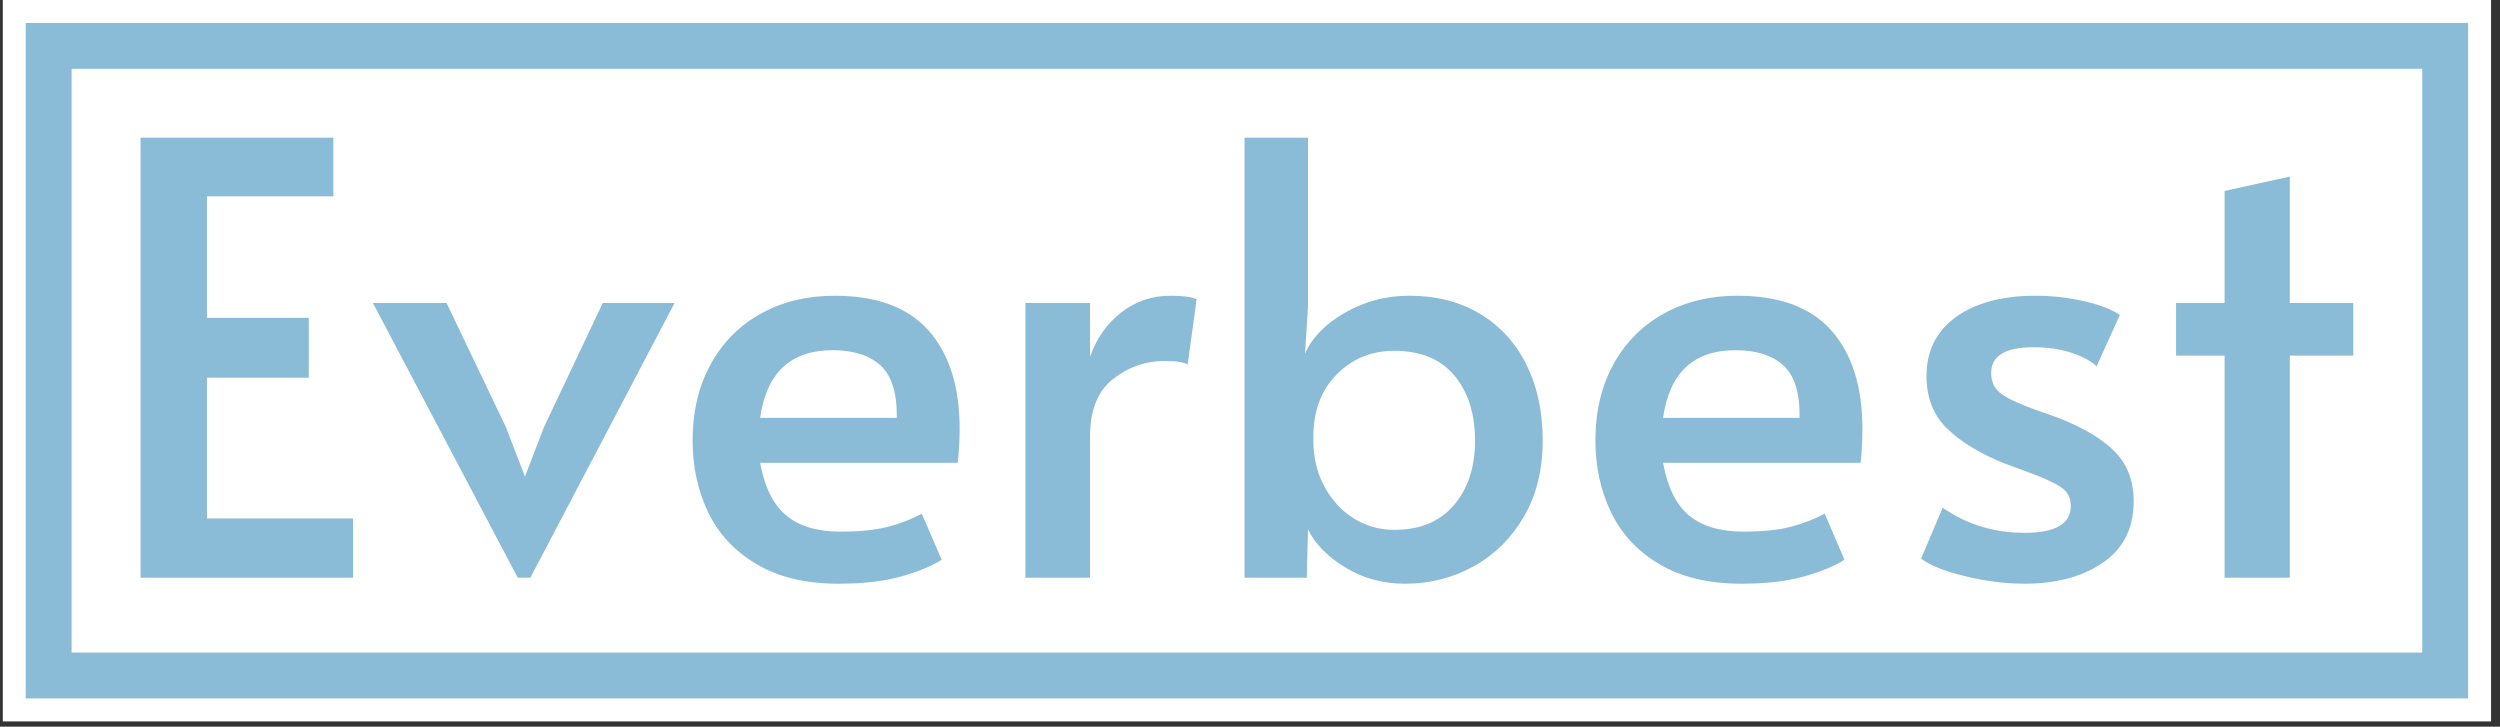 <svg xmlns="http://www.w3.org/2000/svg" version="1.1" xmlns:xlink="http://www.w3.org/1999/xlink" xmlns:svgjs="http://svgjs.dev/svgjs" width="1500" height="436" viewBox="0 0 1500 436"><rect x="0" y="0" width="1500" height="436" fill="#333333" stroke="none"/><g transform="matrix(1,0,0,1,-1.847,-1.591)"><svg viewBox="0 0 357 104" data-background-color="#8abcd7" preserveAspectRatio="xMidYMid meet" height="436" width="1500" xmlns="http://www.w3.org/2000/svg" xmlns:xlink="http://www.w3.org/1999/xlink"><g id="tight-bounds" transform="matrix(1,0,0,1,0.44,0.38)"><svg viewBox="0 0 356.121 103.241" height="103.241" width="356.121"><g><svg viewBox="0 0 356.121 103.241" height="103.241" width="356.121"><g><svg viewBox="0 0 356.121 103.241" height="103.241" width="356.121"><g><path d="M0 103.241v-103.241h356.121v103.241z" fill="#ffffff" stroke="transparent" stroke-width="0" rx="0%" data-fill-palette-color="tertiary"></path><path d="M3.283 99.957v-96.674h349.554v96.674z" fill="#8abcd7" stroke="transparent" stroke-width="0" rx="0%" data-fill-palette-color="quaternary"></path><path d="M9.85 93.391v-83.541h336.421v83.541z" fill="#ffffff" stroke="transparent" stroke-width="0" data-fill-palette-color="tertiary"></path></g><g transform="matrix(1,0,0,1,19.7,19.7)" id="textblocktransform"><svg viewBox="0 0 316.721 63.841" height="63.841" width="316.721" id="textblock"><g><svg viewBox="0 0 316.721 63.841" height="63.841" width="316.721"><g transform="matrix(1,0,0,1,0,0)"><svg width="316.721" viewBox="3.85 -36.75 184.78 37.25" height="63.841" data-palette-color="#8abcd7"><path d="M3.85 0L3.85-36.75 19.95-36.75 19.95-31.85 9.4-31.85 9.4-21.7 17.9-21.7 17.9-16.7 9.4-16.7 9.4-4.95 21.6-4.95 21.6 0 3.85 0ZM35.35 0L23.25-22.95 29.4-22.95 34.35-12.6 35.95-8.45 37.55-12.6 42.45-22.95 48.45-22.95 36.4 0 35.35 0ZM62.14 0.5Q58.05 0.5 55.3-1.13 52.55-2.75 51.24-5.48 49.95-8.2 49.95-11.45L49.95-11.45Q49.95-15.1 51.47-17.85 52.99-20.6 55.7-22.08 58.39-23.55 61.8-23.55L61.8-23.55Q67.09-23.55 69.67-20.63 72.25-17.7 72.25-12.4L72.25-12.4Q72.25-11.05 72.09-9.6L72.09-9.6 55.59-9.6Q56.14-6.55 57.77-5.2 59.39-3.85 62.3-3.85L62.3-3.85Q64.69-3.85 66.25-4.25 67.8-4.65 69.09-5.35L69.09-5.35 70.75-1.5Q69.5-0.7 67.34-0.1 65.19 0.5 62.14 0.5L62.14 0.5ZM55.59-13.35L67-13.35Q67.05-16.45 65.64-17.73 64.25-19 61.64-19L61.64-19Q56.39-19 55.59-13.35L55.59-13.35ZM77.74 0L77.74-22.95 83.14-22.95 83.14-18.45Q83.94-20.75 85.74-22.15 87.54-23.55 89.84-23.55L89.84-23.55Q91.44-23.55 92.04-23.25L92.04-23.25 91.29-17.8Q90.84-18.1 89.34-18.1L89.34-18.1Q86.99-18.1 85.07-16.6 83.14-15.1 83.14-11.8L83.14-11.8 83.14 0 77.74 0ZM109.44 0.5Q106.64 0.5 104.42-0.88 102.19-2.25 101.34-4.05L101.34-4.05 101.24 0 96.04 0 96.04-36.75 101.34-36.75 101.34-22.6 101.09-18.7Q101.94-20.7 104.42-22.13 106.89-23.55 109.79-23.55L109.79-23.55Q113.19-23.55 115.72-22.03 118.24-20.5 119.59-17.78 120.94-15.05 120.94-11.45L120.94-11.45Q120.94-7.8 119.37-5.1 117.79-2.4 115.17-0.95 112.54 0.5 109.44 0.5L109.44 0.5ZM108.54-4Q111.79-4 113.54-6.08 115.29-8.15 115.29-11.45L115.29-11.45Q115.29-14.8 113.57-16.88 111.84-18.95 108.54-18.95L108.54-18.95Q105.69-18.95 103.74-16.98 101.79-15 101.79-11.8L101.79-11.8 101.79-11.45Q101.79-9.3 102.72-7.6 103.64-5.9 105.17-4.95 106.69-4 108.54-4L108.54-4ZM137.54 0.5Q133.44 0.5 130.69-1.13 127.94-2.75 126.64-5.48 125.34-8.2 125.34-11.45L125.34-11.45Q125.34-15.1 126.86-17.85 128.39-20.6 131.09-22.08 133.79-23.55 137.19-23.55L137.19-23.55Q142.49-23.55 145.06-20.63 147.64-17.7 147.64-12.4L147.64-12.4Q147.64-11.05 147.49-9.6L147.49-9.6 130.99-9.6Q131.54-6.55 133.16-5.2 134.79-3.85 137.69-3.85L137.69-3.85Q140.09-3.85 141.64-4.25 143.19-4.65 144.49-5.35L144.49-5.35 146.14-1.5Q144.89-0.7 142.74-0.1 140.59 0.5 137.54 0.5L137.54 0.5ZM130.99-13.35L142.39-13.35Q142.44-16.45 141.04-17.73 139.64-19 137.04-19L137.04-19Q131.79-19 130.99-13.35L130.99-13.35ZM161.19 0.5Q158.79 0.5 156.21-0.13 153.64-0.75 152.54-1.6L152.54-1.6 154.34-5.85Q157.34-3.75 161.19-3.75L161.19-3.75Q165.04-3.75 165.04-6L165.04-6Q165.04-7 164.24-7.55 163.44-8.1 161.39-8.85L161.39-8.85 159.49-9.55Q156.49-10.75 154.74-12.43 152.99-14.1 152.99-16.85L152.99-16.85Q152.99-20 155.46-21.78 157.94-23.55 162.09-23.55L162.09-23.55Q164.14-23.55 166.11-23.1 168.09-22.65 169.14-21.95L169.14-21.95 167.19-17.65Q166.54-18.3 165.11-18.78 163.69-19.25 161.94-19.25L161.94-19.25Q158.39-19.25 158.39-17.1L158.39-17.1Q158.39-15.9 159.34-15.28 160.29-14.65 162.44-13.9L162.44-13.9Q162.64-13.85 163.99-13.35L163.99-13.35Q167.19-12.1 168.74-10.5 170.29-8.9 170.29-6.4L170.29-6.4Q170.29-3 167.71-1.25 165.14 0.5 161.19 0.5L161.19 0.5ZM177.88 0L177.88-18.55 173.83-18.55 173.83-22.95 177.88-22.95 177.88-32.3 183.33-33.5 183.33-22.95 188.63-22.95 188.63-18.55 183.33-18.55 183.33 0 177.88 0Z" opacity="1" transform="matrix(1,0,0,1,0,0)" fill="#8abcd7" class="wordmark-text-0" data-fill-palette-color="quaternary" id="text-0"></path></svg></g></svg></g></svg></g></svg></g><g></g></svg></g><defs></defs></svg><rect width="356.121" height="103.241" fill="none" stroke="none" visibility="hidden"></rect></g></svg></g></svg>